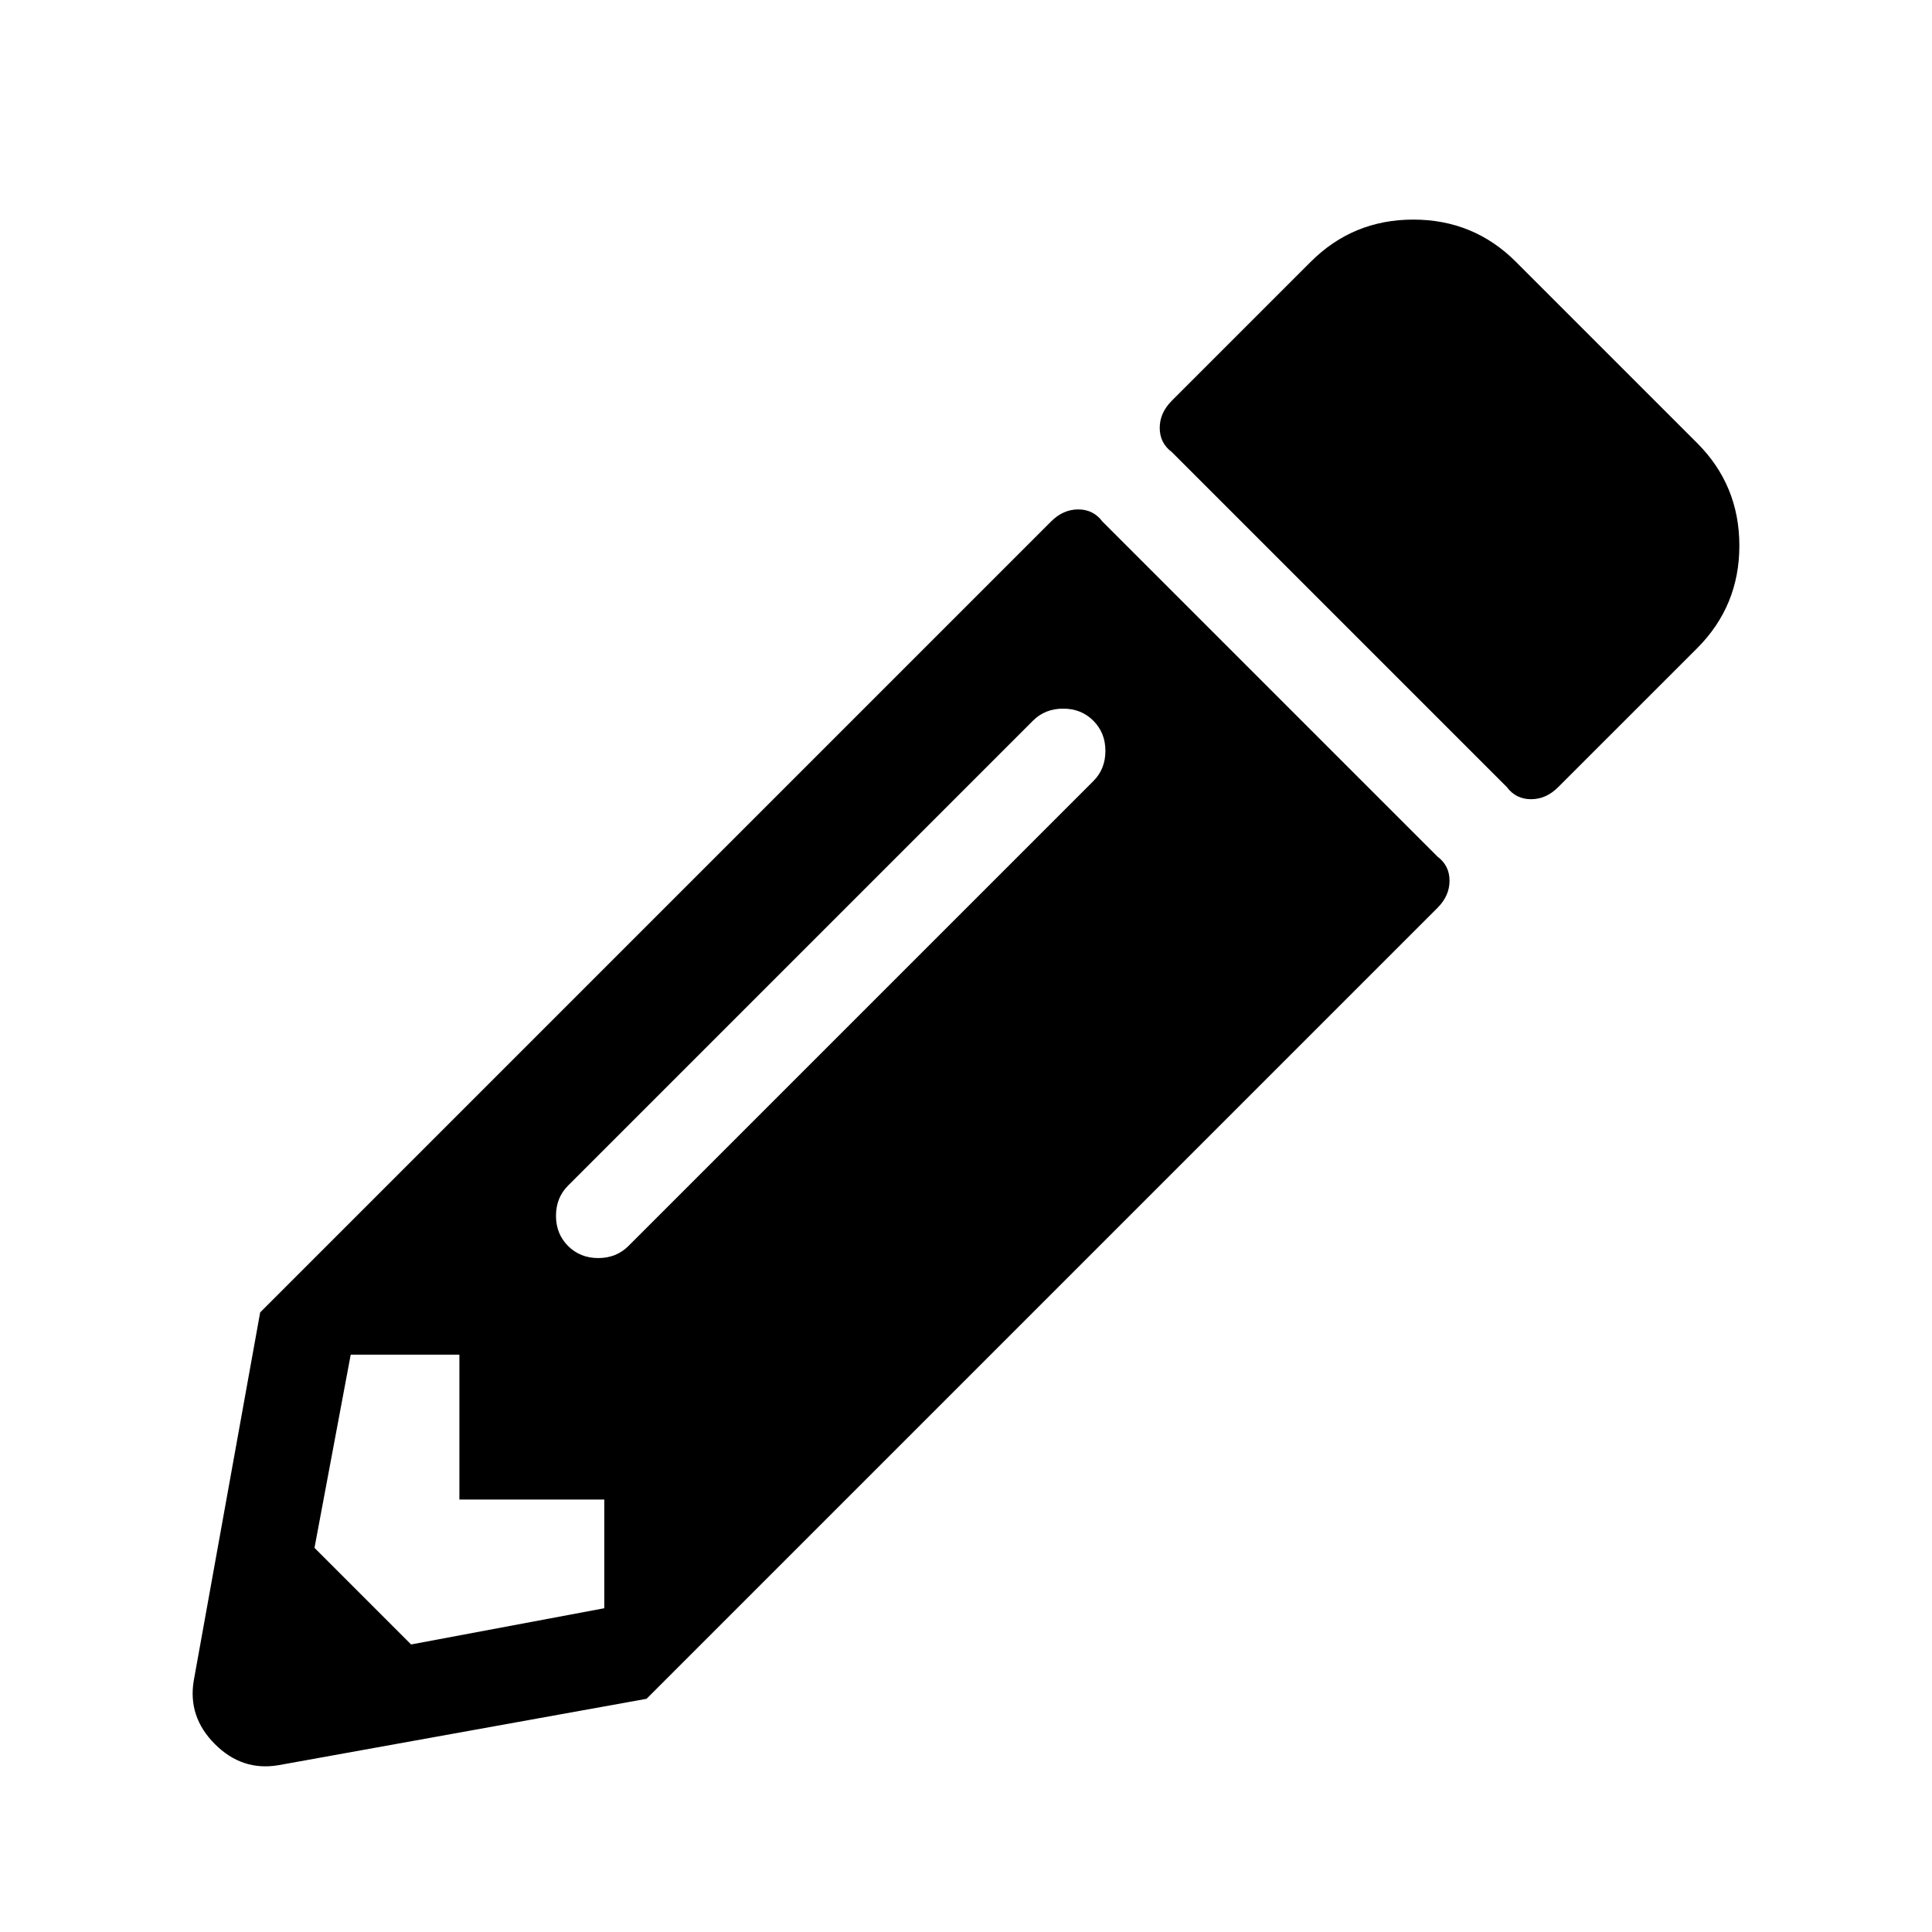 <svg
		version="1.1"
		xmlns="http://www.w3.org/2000/svg"
		viewBox="0 0 100 100">

	<path d="M54.403,26.992c0.417-0.417,0.886-0.625,1.406-0.625s0.938,0.208,1.25,0.625l17.344,17.344
		c0.417,0.313,0.625,0.729,0.625,1.25s-0.208,0.99-0.625,1.406L33.466,87.93l-19.063,3.438c-1.25,0.209-2.344-0.156-3.281-1.094
		s-1.302-2.031-1.094-3.281l3.438-19.063L54.403,26.992z M23.778,77.617v-7.5h-5.625l-1.875,10l5,5l10-1.875v-5.625H23.778z
		 M29.403,64.492c0.417,0.416,0.938,0.625,1.563,0.625s1.146-0.209,1.563-0.625L56.591,40.43c0.417-0.417,0.625-0.938,0.625-1.563
		s-0.208-1.146-0.625-1.563s-0.938-0.625-1.563-0.625s-1.146,0.208-1.563,0.625L29.403,61.367c-0.417,0.416-0.625,0.938-0.625,1.563
		S28.987,64.076,29.403,64.492z M87.841,33.555c1.458-1.458,2.188-3.229,2.188-5.313s-0.729-3.854-2.188-5.313l-9.375-9.375
		c-1.458-1.458-3.229-2.188-5.313-2.188s-3.854,0.729-5.313,2.188l-7.188,7.188c-0.417,0.417-0.625,0.885-0.625,1.406
		s0.208,0.938,0.625,1.25l17.344,17.344c0.313,0.417,0.729,0.625,1.25,0.625s0.989-0.208,1.406-0.625L87.841,33.555z"/>

</svg>
